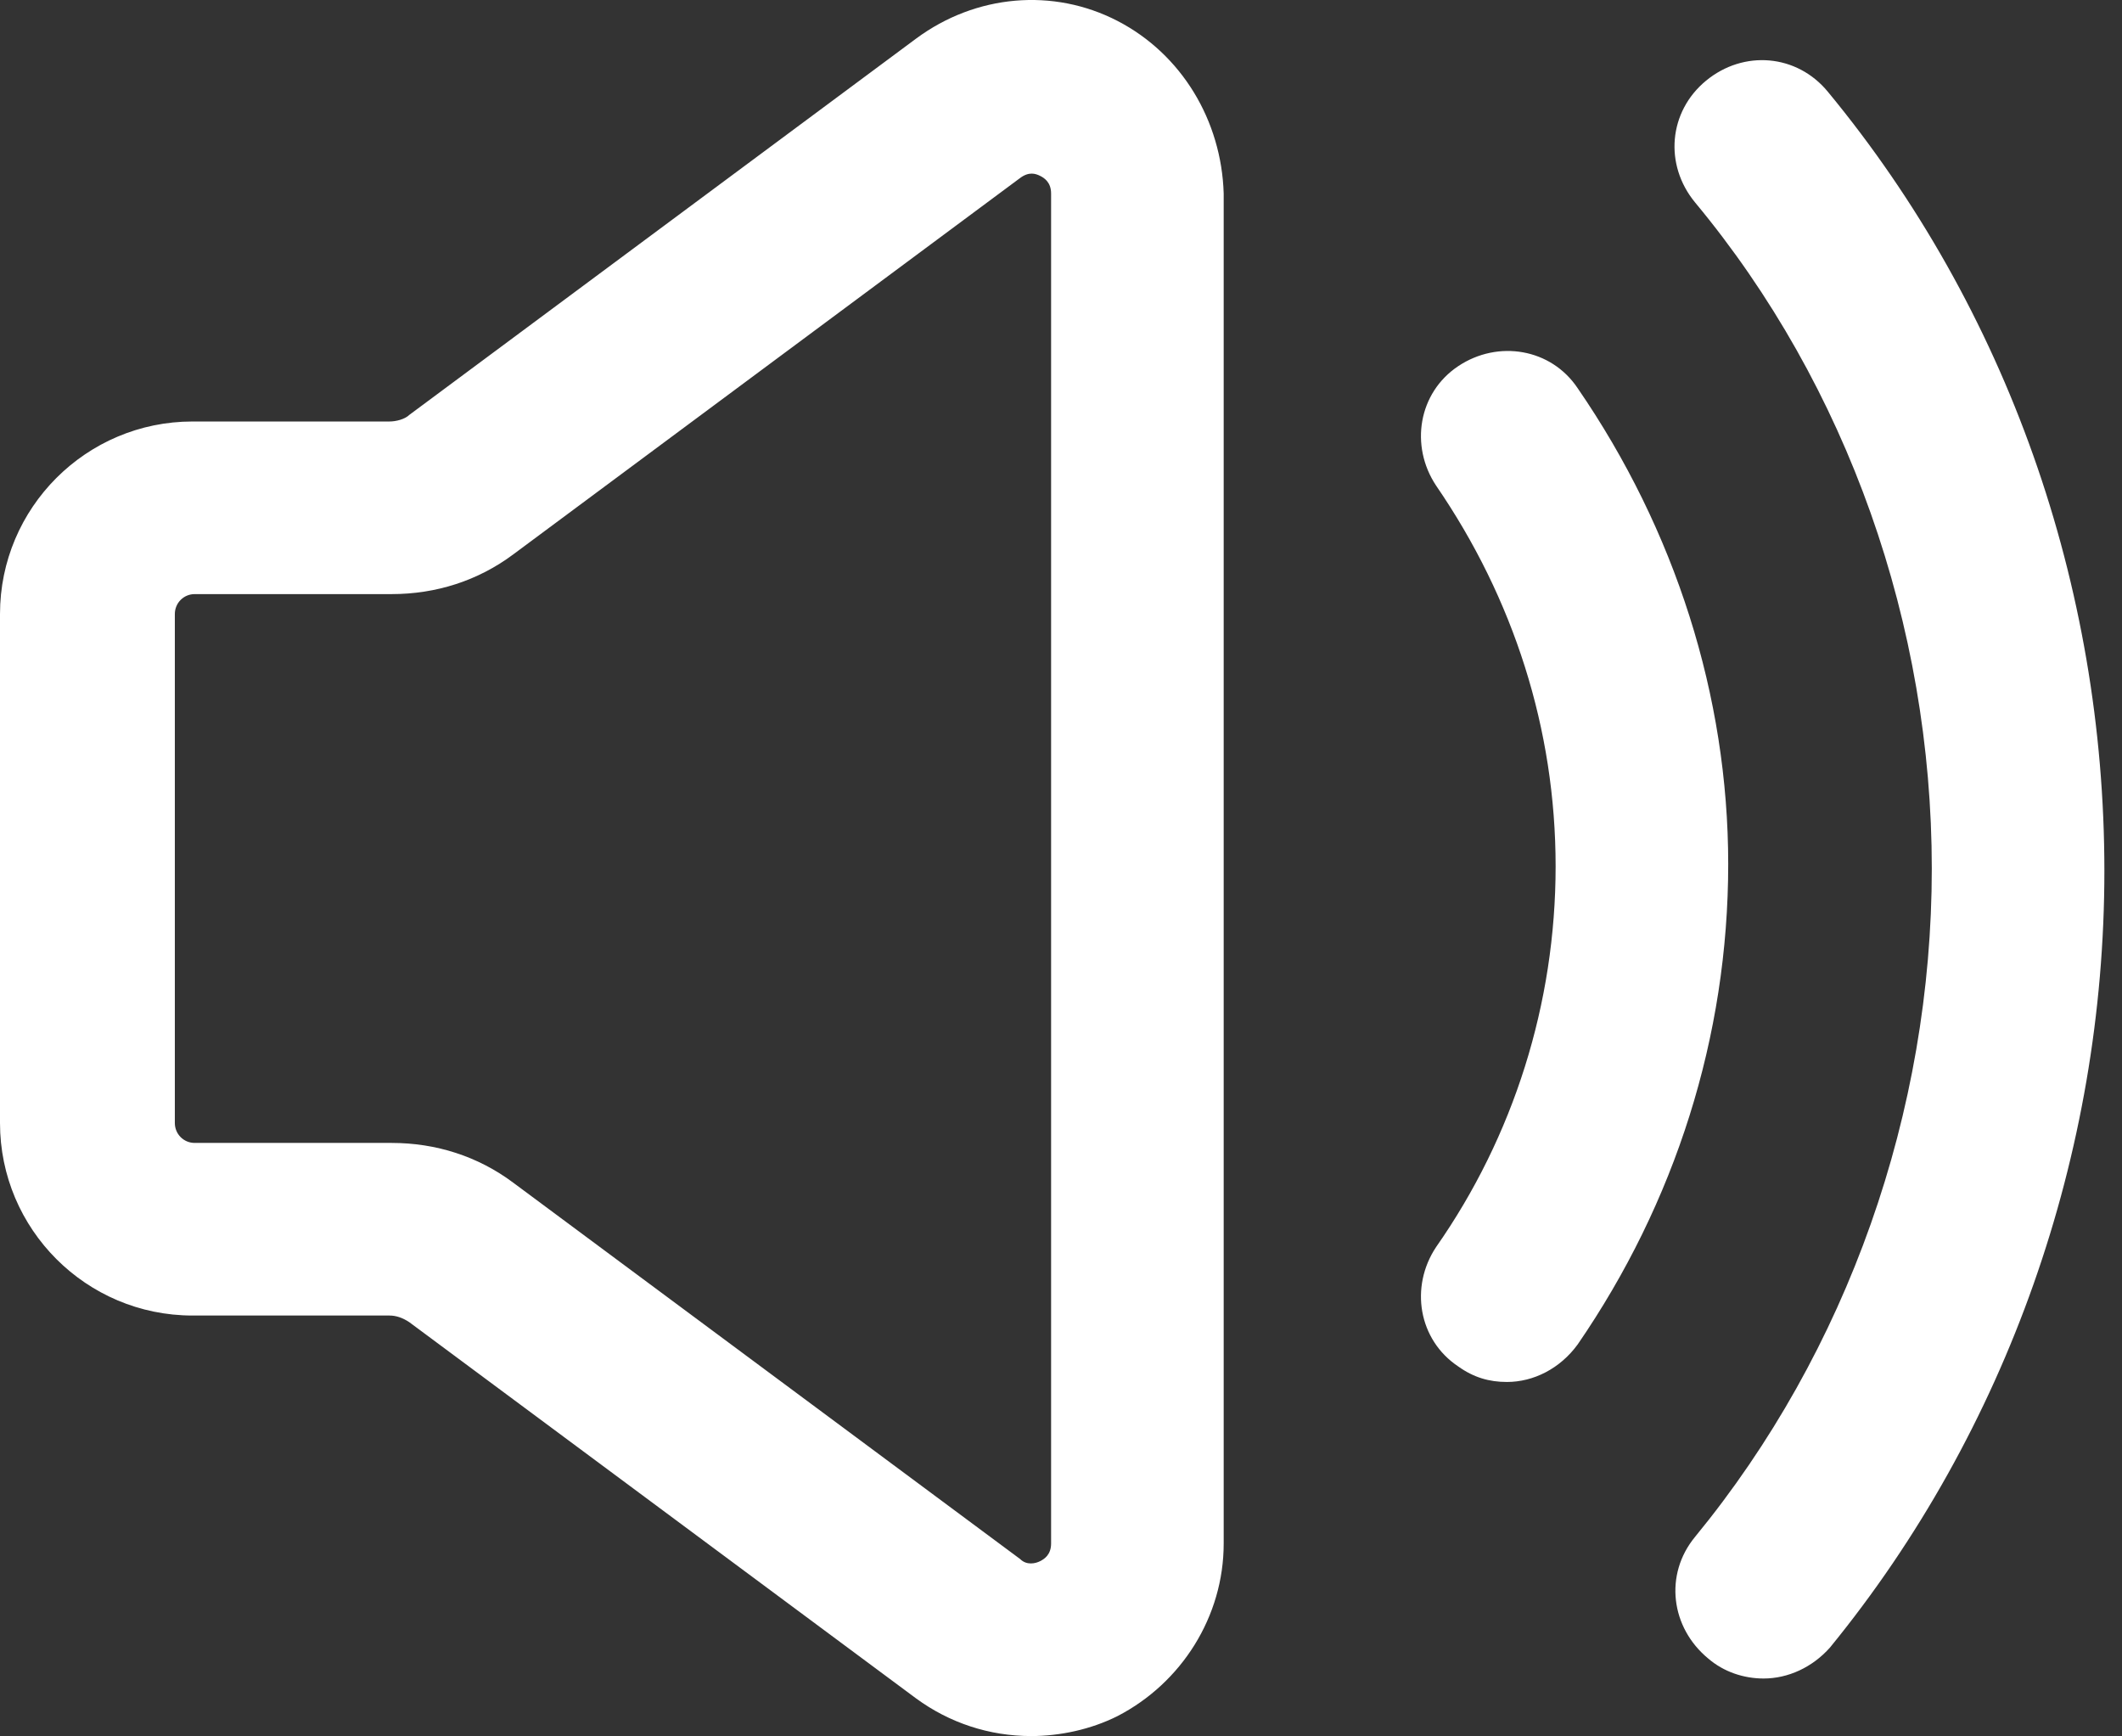 <svg width="33" height="27" viewBox="0 0 33 27" fill="none" xmlns="http://www.w3.org/2000/svg">
<rect x="0" y="0" width="33" height="27" fill="#333333" stroke="none"/>
<path fill-rule="evenodd" clip-rule="evenodd" d="M17.378 0.325C16.38 -0.191 15.176 -0.088 14.247 0.6L6.366 6.451C6.297 6.519 6.16 6.554 6.057 6.554H2.994C1.342 6.554 0 7.896 0 9.548V17.462C0 19.114 1.342 20.456 2.994 20.456H6.057C6.16 20.456 6.263 20.491 6.366 20.56L14.247 26.41C14.763 26.788 15.382 26.995 16.036 26.995C16.483 26.995 16.965 26.892 17.378 26.685C18.376 26.169 19.03 25.136 19.03 24.001V3.009C18.996 1.874 18.376 0.841 17.378 0.325ZM16.346 24.001C16.346 24.173 16.243 24.242 16.174 24.276C16.105 24.311 15.967 24.345 15.864 24.242L7.984 18.392C7.433 17.979 6.779 17.772 6.091 17.772H3.028C2.856 17.772 2.719 17.634 2.719 17.462V9.548C2.719 9.376 2.856 9.238 3.028 9.238H6.091C6.779 9.238 7.433 9.031 7.984 8.619L15.864 2.768C16.002 2.665 16.105 2.7 16.174 2.734C16.243 2.768 16.346 2.837 16.346 3.009V24.001ZM28.425 1.426C27.943 0.841 27.117 0.773 26.532 1.254C25.947 1.736 25.878 2.562 26.36 3.147C28.734 6.003 30.042 9.72 30.042 13.505C30.042 17.29 28.734 21.007 26.36 23.898C25.878 24.483 25.981 25.308 26.566 25.79C26.807 25.997 27.117 26.1 27.427 26.1C27.805 26.1 28.184 25.928 28.459 25.618C31.212 22.246 32.726 17.944 32.726 13.54C32.726 9.1 31.212 4.799 28.425 1.426ZM22.678 5.693C23.297 5.281 24.123 5.418 24.536 6.038C26.05 8.24 26.876 10.821 26.876 13.436C26.876 16.12 26.05 18.701 24.536 20.904C24.261 21.282 23.848 21.489 23.435 21.489C23.16 21.489 22.919 21.42 22.678 21.248C22.058 20.835 21.921 20.009 22.334 19.39C23.538 17.669 24.192 15.604 24.192 13.471C24.192 11.337 23.538 9.307 22.334 7.552C21.921 6.932 22.058 6.106 22.678 5.693Z" fill="white"/>
</svg>
